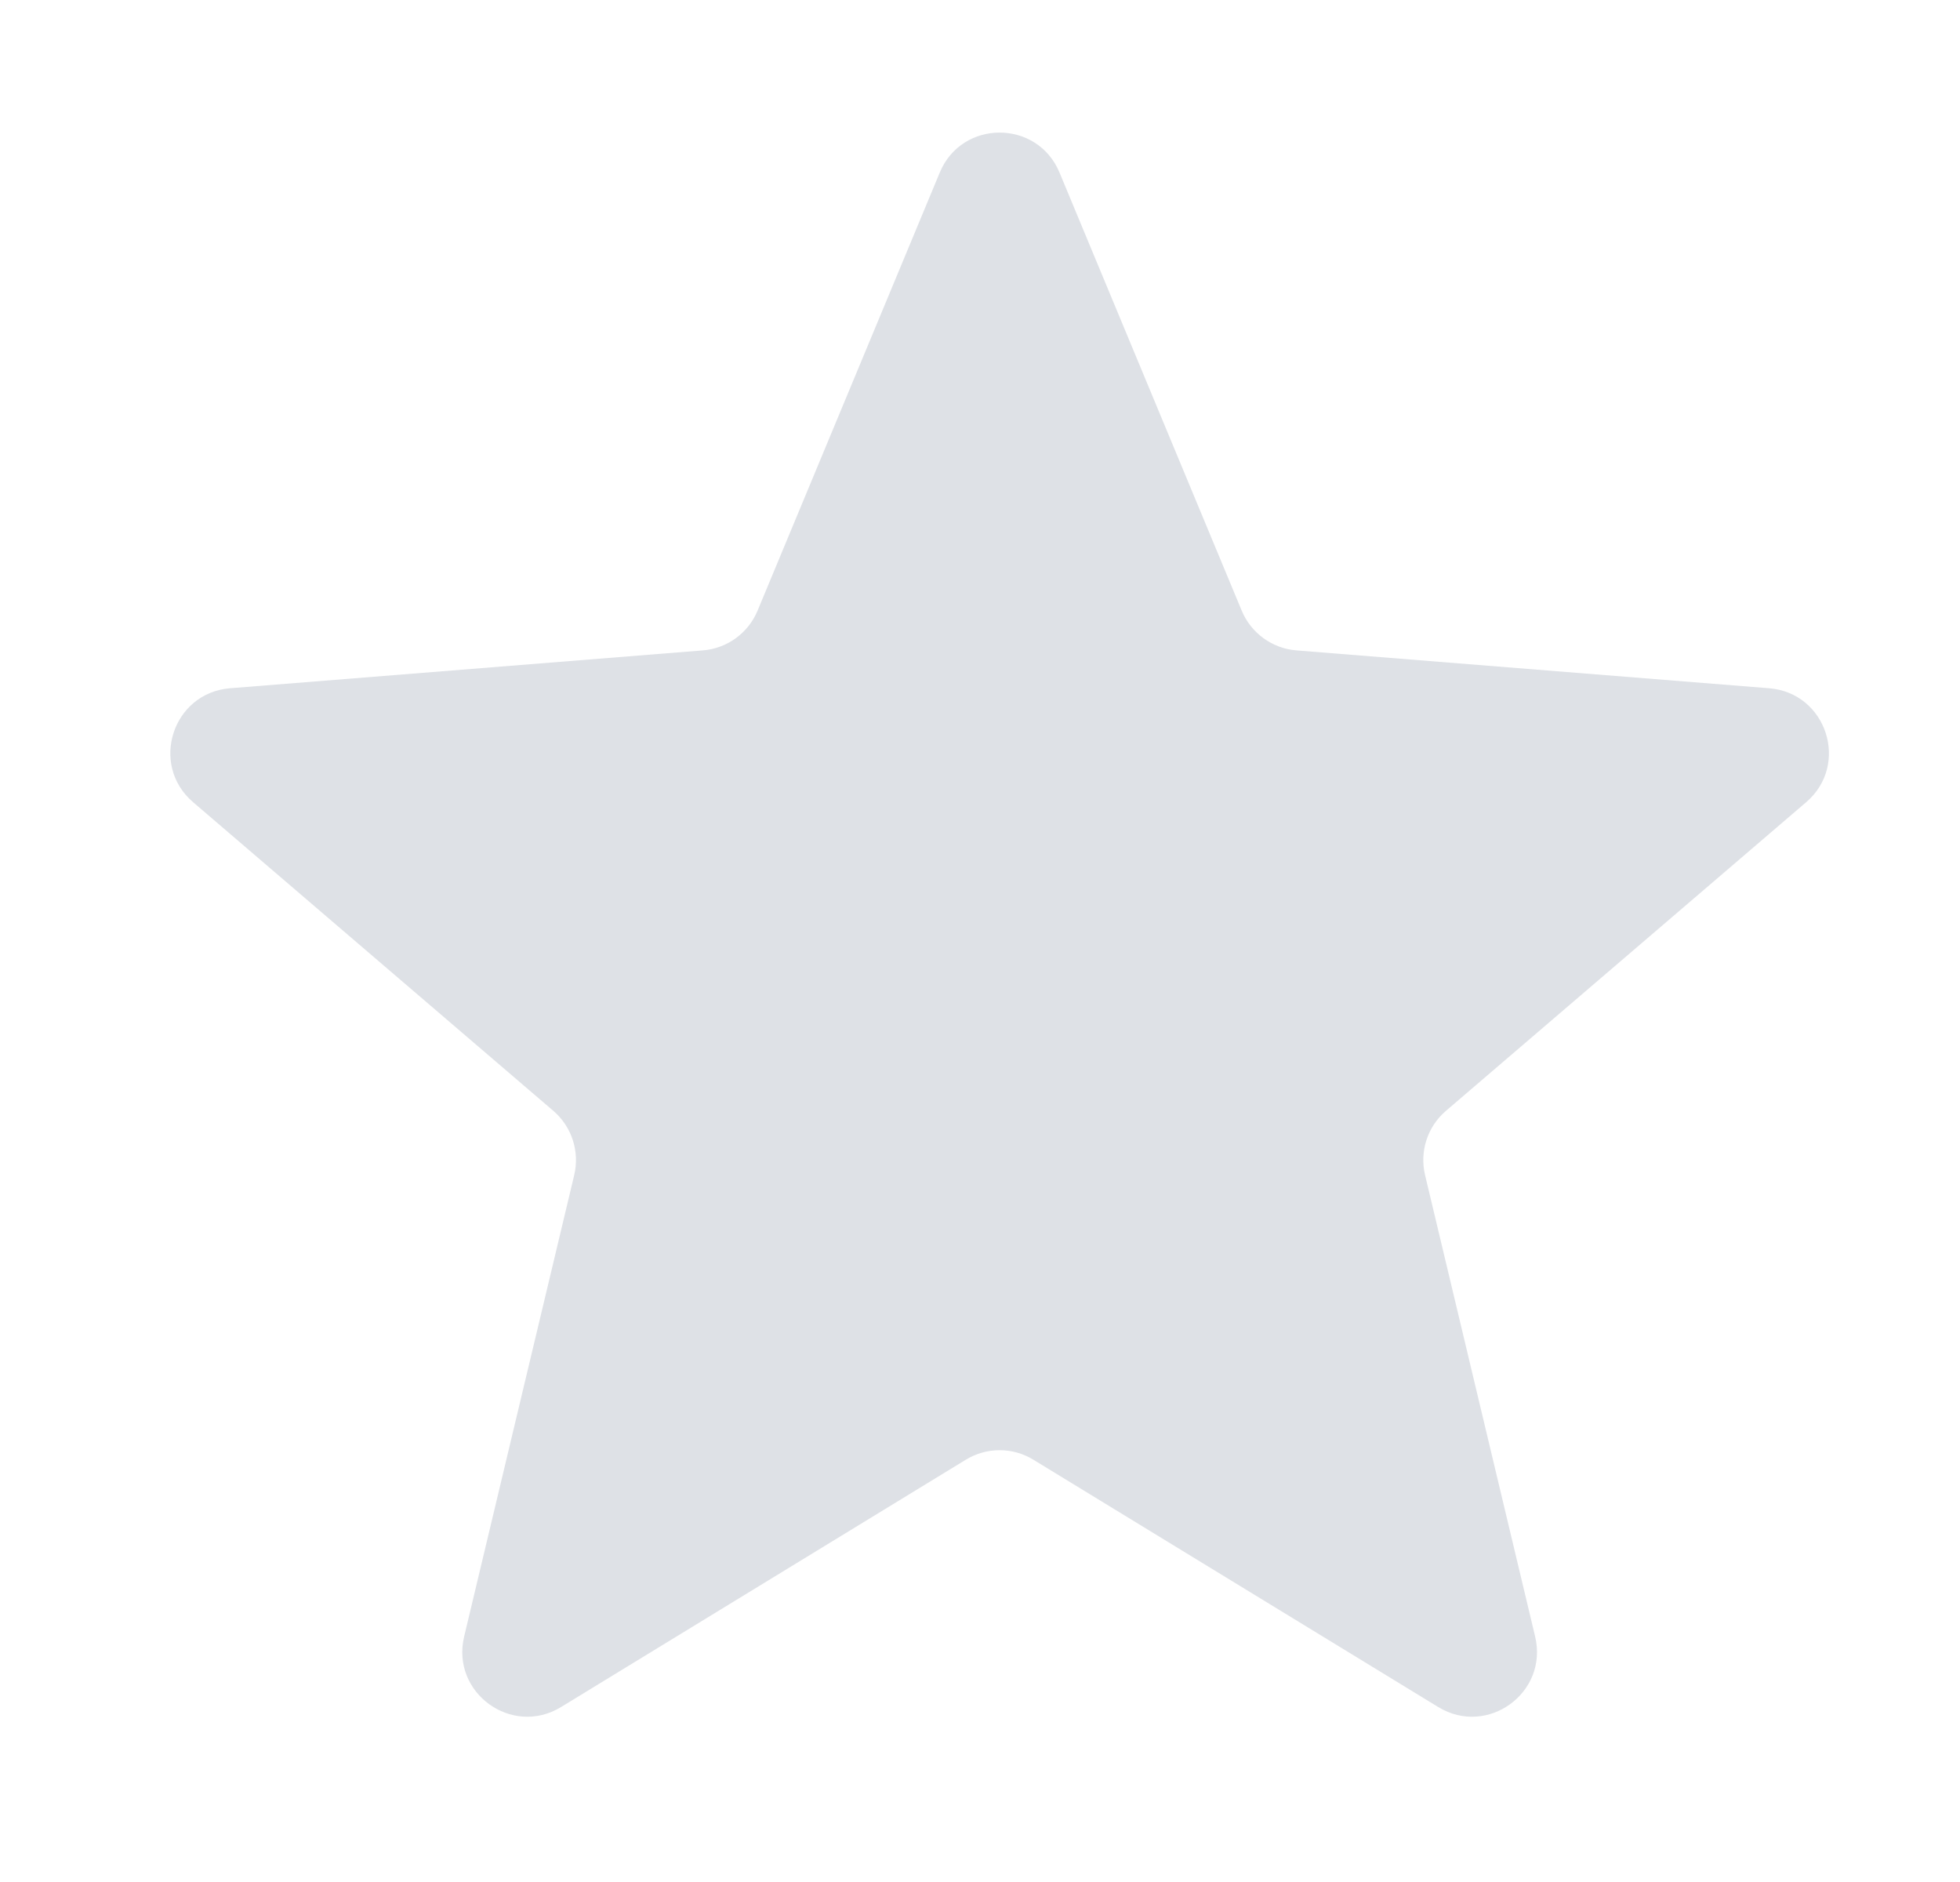 <svg width="25" height="24" viewBox="0 0 25 24" fill="none" xmlns="http://www.w3.org/2000/svg">
<path d="M11.987 2.2C12.269 1.521 13.231 1.521 13.514 2.2L15.838 7.787C15.957 8.073 16.226 8.269 16.535 8.294L22.566 8.777C23.299 8.836 23.597 9.751 23.038 10.23L18.443 14.166C18.207 14.368 18.105 14.684 18.177 14.986L19.581 20.871C19.751 21.587 18.973 22.152 18.345 21.769L13.181 18.615C12.917 18.453 12.584 18.453 12.319 18.615L7.156 21.769C6.528 22.152 5.75 21.587 5.92 20.871L7.324 14.986C7.396 14.684 7.293 14.368 7.058 14.166L2.463 10.23C1.904 9.751 2.201 8.836 2.934 8.777L8.966 8.294C9.275 8.269 9.544 8.073 9.663 7.787L11.987 2.2Z" fill="url(#paint0_linear_1_1312)"/>
<defs>
<linearGradient id="paint0_linear_1_1312" x1="2.172" y1="1.691" x2="23.328" y2="1.691" gradientUnits="userSpaceOnUse">
<stop offset="0.5" stop-color="#DEE1E6"/>
<stop offset="0.5" stop-color="#DEE1E6"/>
</linearGradient>
</defs>
</svg>
